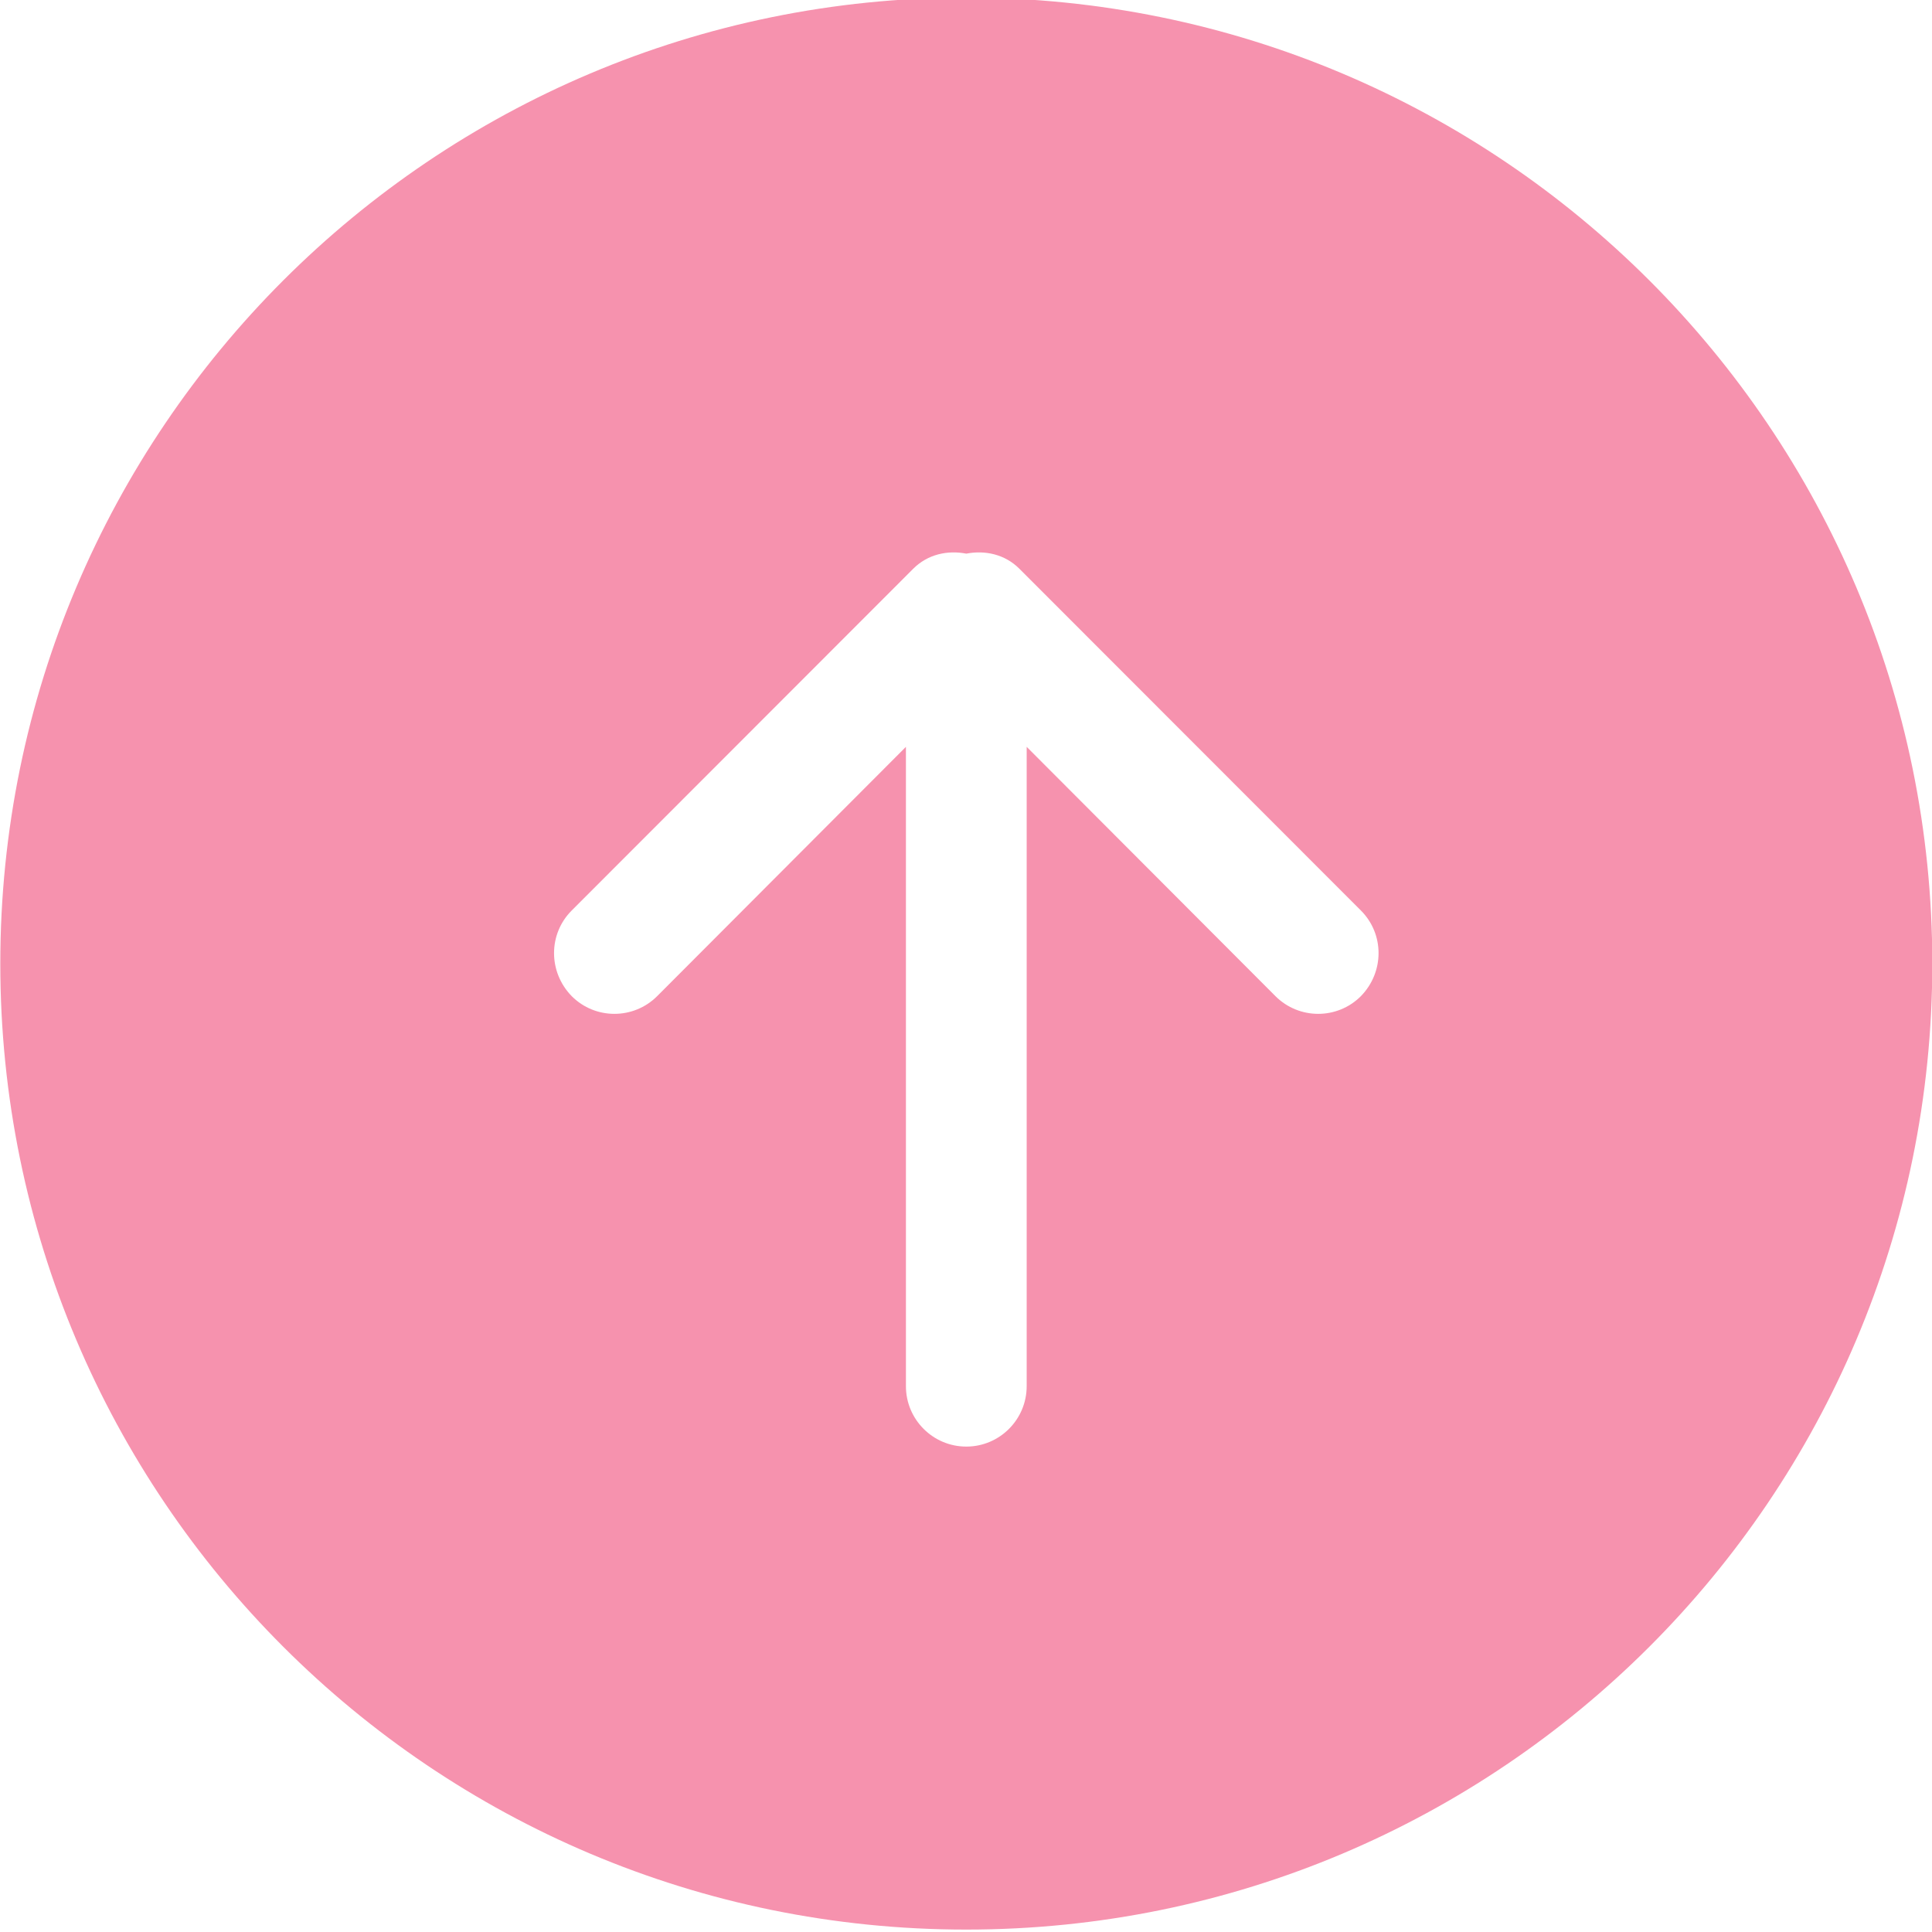 <?xml version="1.0" encoding="UTF-8"?>
<!DOCTYPE svg  PUBLIC '-//W3C//DTD SVG 1.1//EN'  'http://www.w3.org/Graphics/SVG/1.1/DTD/svg11.dtd'>
<svg width="800px" height="800px" fill="#000000" version="1.1" viewBox="0 0 32 32" xmlns="http://www.w3.org/2000/svg">
<g>
<title>arrow-up-circle</title>
<desc>Created with Sketch Beta.</desc>
<g fill="none" fill-rule="evenodd">
<g transform="translate(-362 -1089)" fill="#F692AE">
<path d="m384.54 1105.5c-0.39 0.39-1.023 0.39-1.414 0l-4.121-4.13v10.59c0 0.55-0.447 1-1 1s-1-0.45-1-1v-10.59l-4.121 4.13c-0.391 0.39-1.025 0.39-1.414 0-0.391-0.4-0.391-1.03 0-1.42l5.656-5.66c0.24-0.24 0.568-0.31 0.879-0.25 0.311-0.06 0.639 0.01 0.879 0.25l5.656 5.66c0.391 0.39 0.391 1.02 0 1.42zm-6.535-16.54c-8.837 0-16 7.16-16 16s7.163 16 16 16 16-7.16 16-16-7.163-16-16-16z"></path>
</g>
</g>
</g>
</svg>
